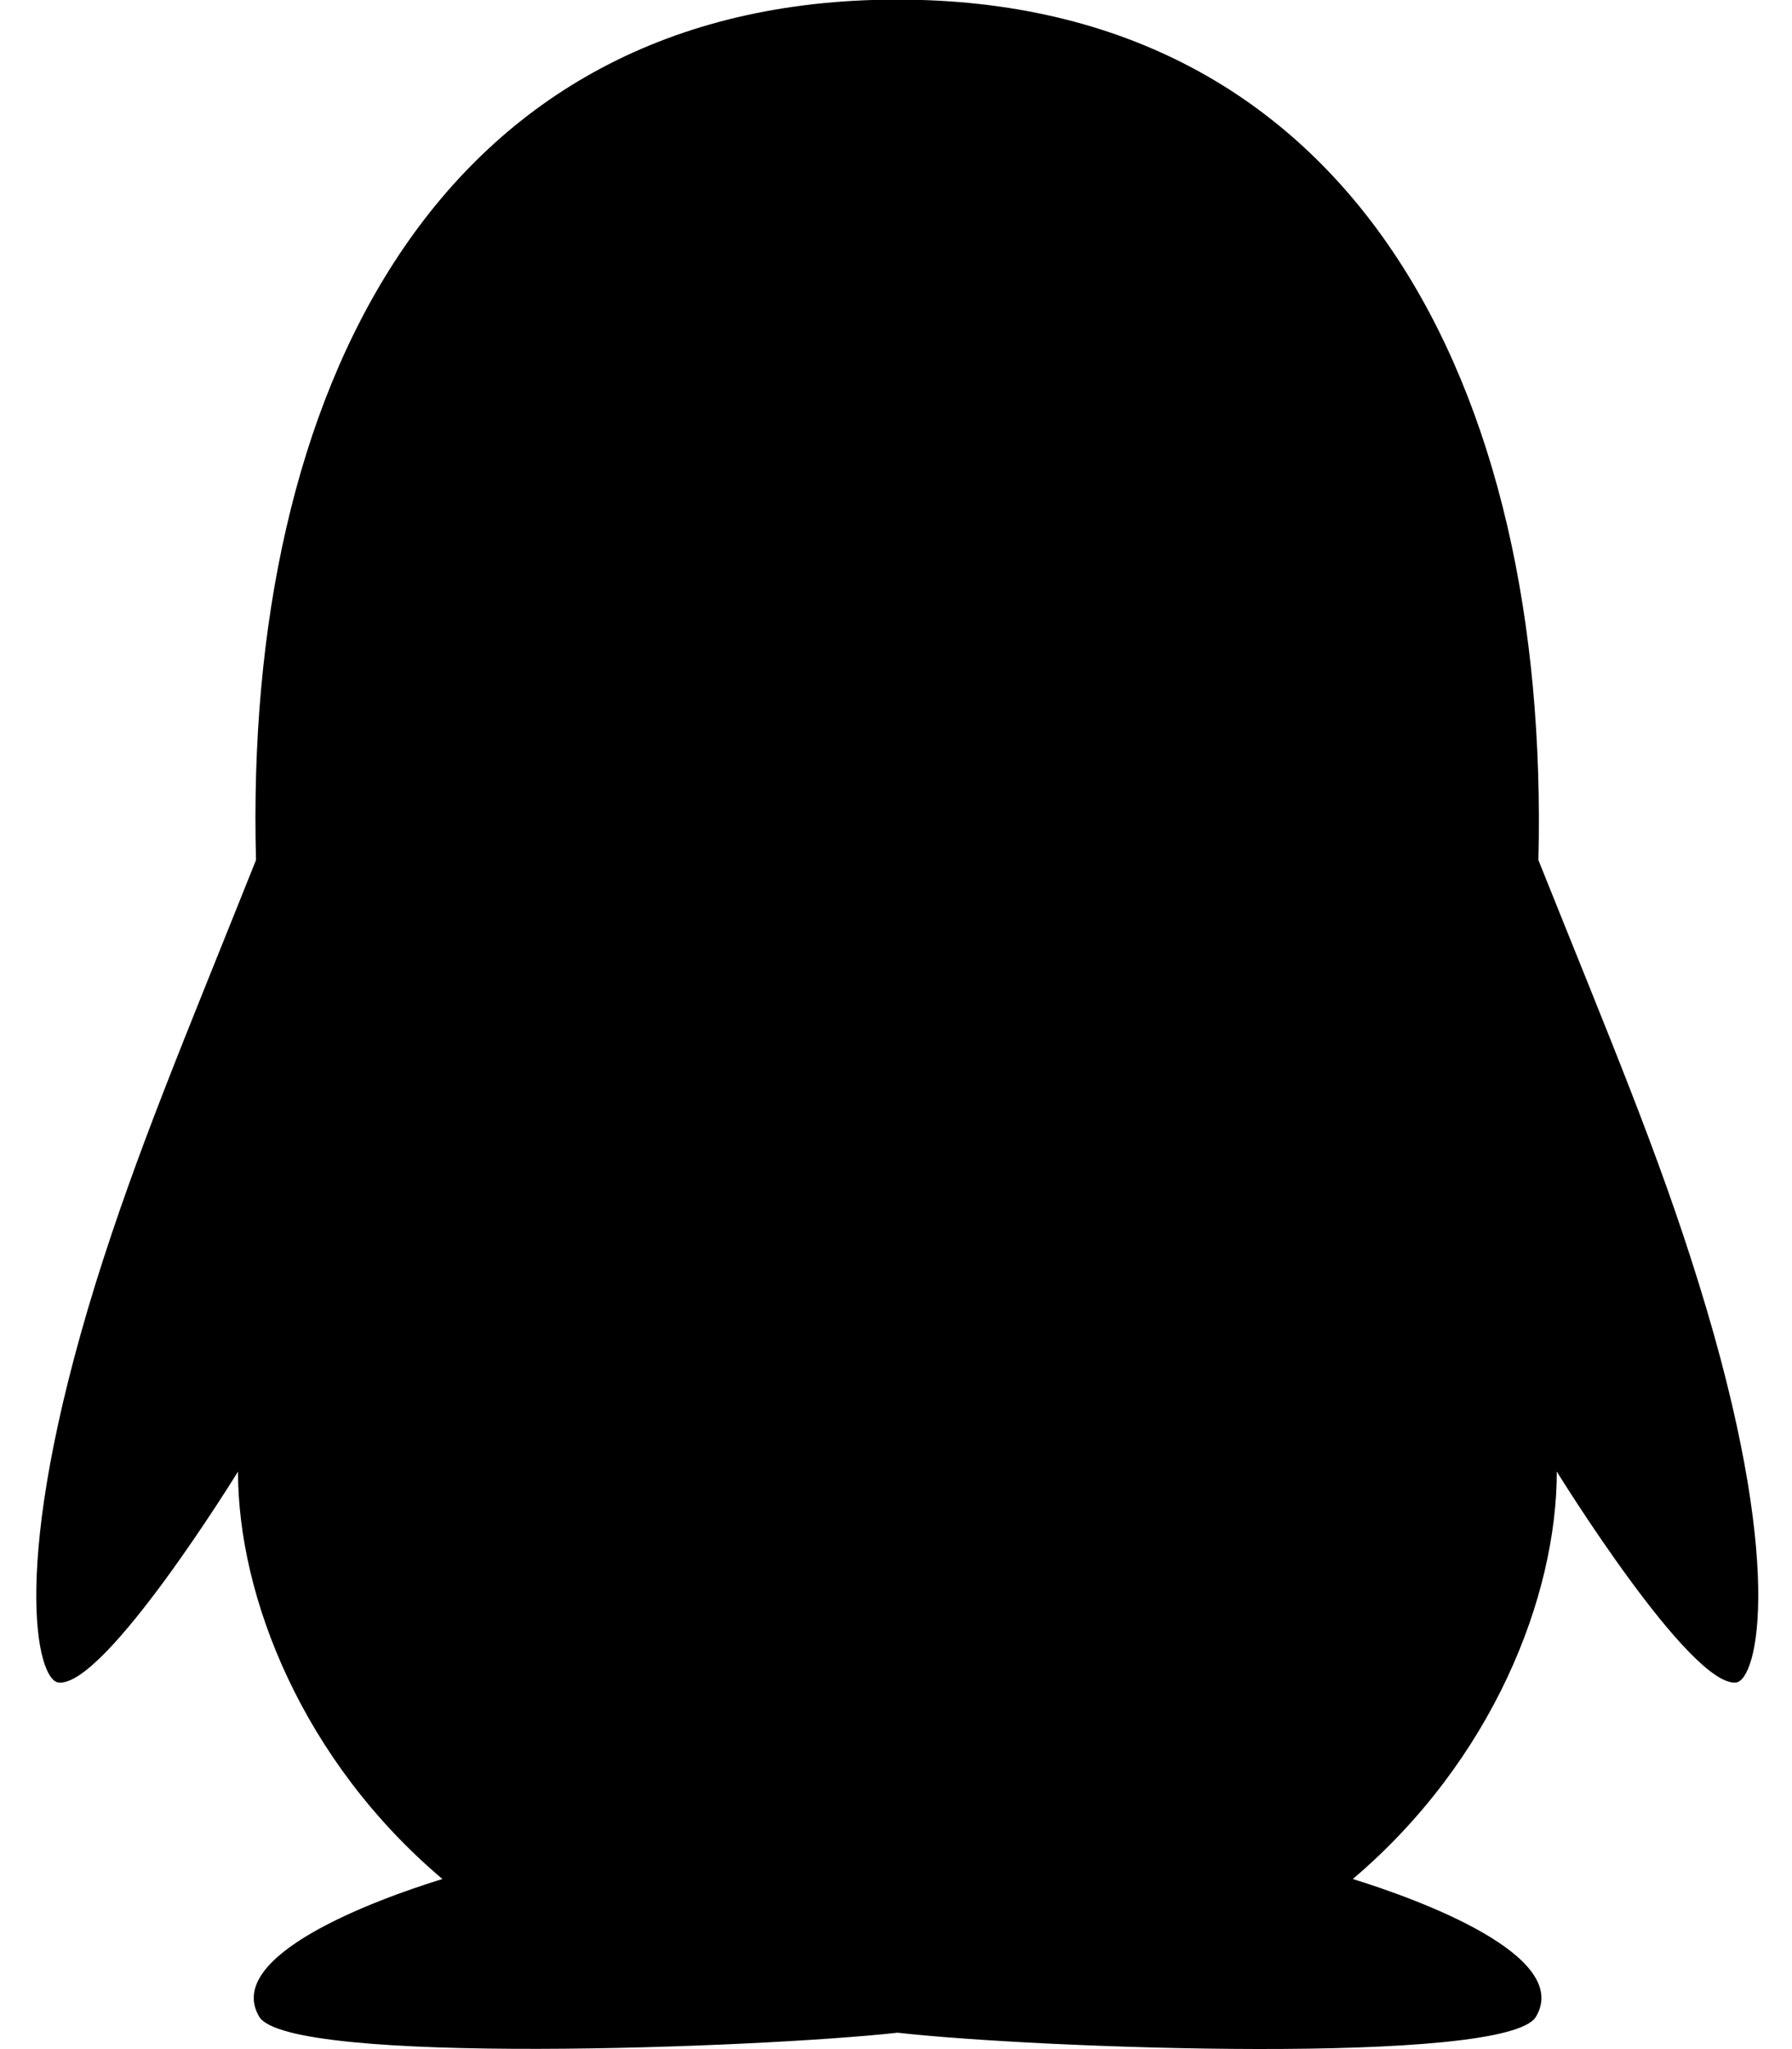 <svg xmlns="http://www.w3.org/2000/svg" viewBox="0 0 448 512"><!--! Font Awesome Free 7.1.0 by @fontawesome - https://fontawesome.com License - https://fontawesome.com/license/free (Icons: CC BY 4.0, Fonts: SIL OFL 1.1, Code: MIT License) Copyright 2025 Fonticons, Inc.--><path d="M434.1 420.4c-11.5 1.4-44.9-52.7-44.9-52.7 0 31.3-16.1 72.2-51 101.8 16.8 5.2 54.8 19.2 45.8 34.4-7.3 12.3-125.5 7.9-159.6 4-34.1 3.8-152.3 8.3-159.6-4-9-15.2 28.9-29.2 45.8-34.4-34.9-29.5-51.1-70.4-51.1-101.8 0 0-33.3 54.1-44.9 52.7-5.4-.6-12.4-29.6 9.3-99.7 10.3-33 22-60.5 40.1-105.8C60.9 98 109.2-.1 224.3-.1 338-.1 387.5 96 384.6 214.9c18.1 45.2 29.9 72.9 40.1 105.8 21.8 70.1 14.7 99.1 9.3 99.7z"/></svg>